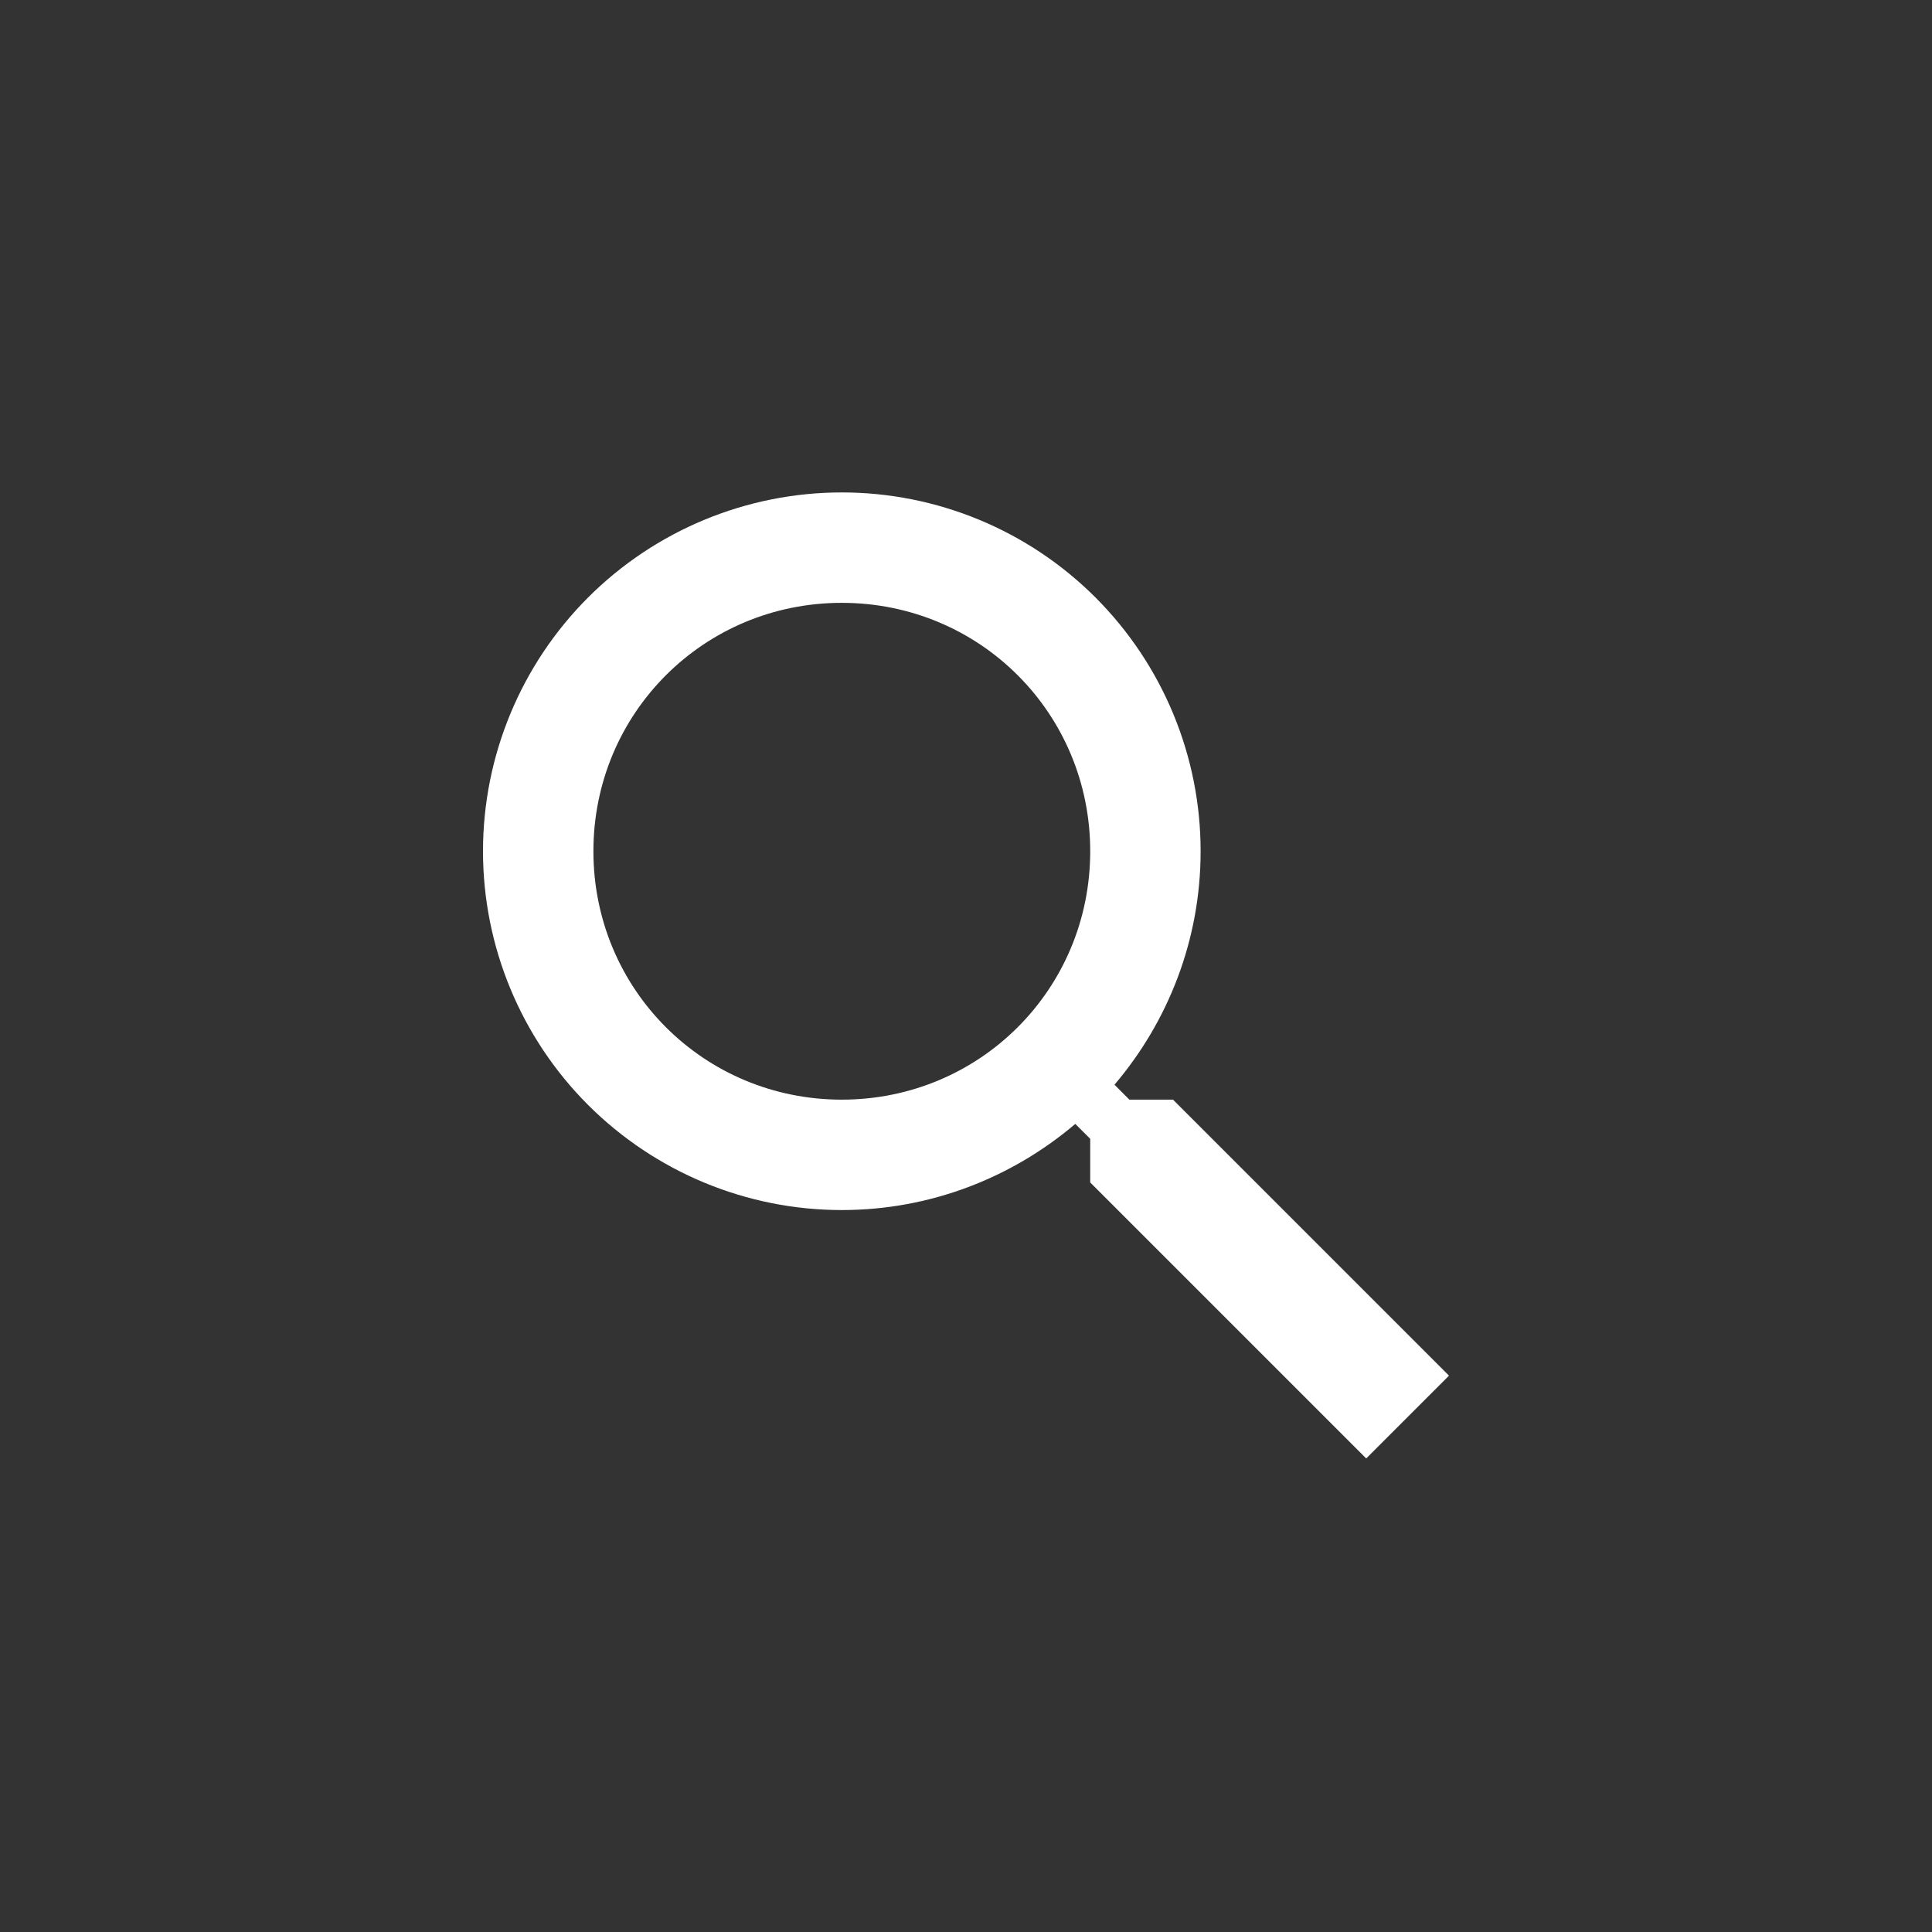 <svg width="34" height="34" viewBox="0 0 34 34" fill="none" xmlns="http://www.w3.org/2000/svg">
<rect x="0" y="0" width="34" height="34" fill="#333333" stroke="none"/>
<path d="M14.814 8.666C16.489 8.666 18.095 9.331 19.279 10.515C20.463 11.7 21.129 13.306 21.129 14.98C21.129 16.544 20.555 17.982 19.613 19.089L19.875 19.352H20.643L25.5 24.209L24.043 25.666L19.186 20.809V20.041L18.923 19.779C17.816 20.721 16.378 21.295 14.814 21.295C13.14 21.295 11.534 20.629 10.349 19.445C9.165 18.261 8.5 16.655 8.5 14.98C8.5 13.306 9.165 11.7 10.349 10.515C11.534 9.331 13.14 8.666 14.814 8.666ZM14.814 10.609C12.386 10.609 10.443 12.552 10.443 14.98C10.443 17.409 12.386 19.352 14.814 19.352C17.243 19.352 19.186 17.409 19.186 14.98C19.186 12.552 17.243 10.609 14.814 10.609Z" fill="white"/>
</svg>
